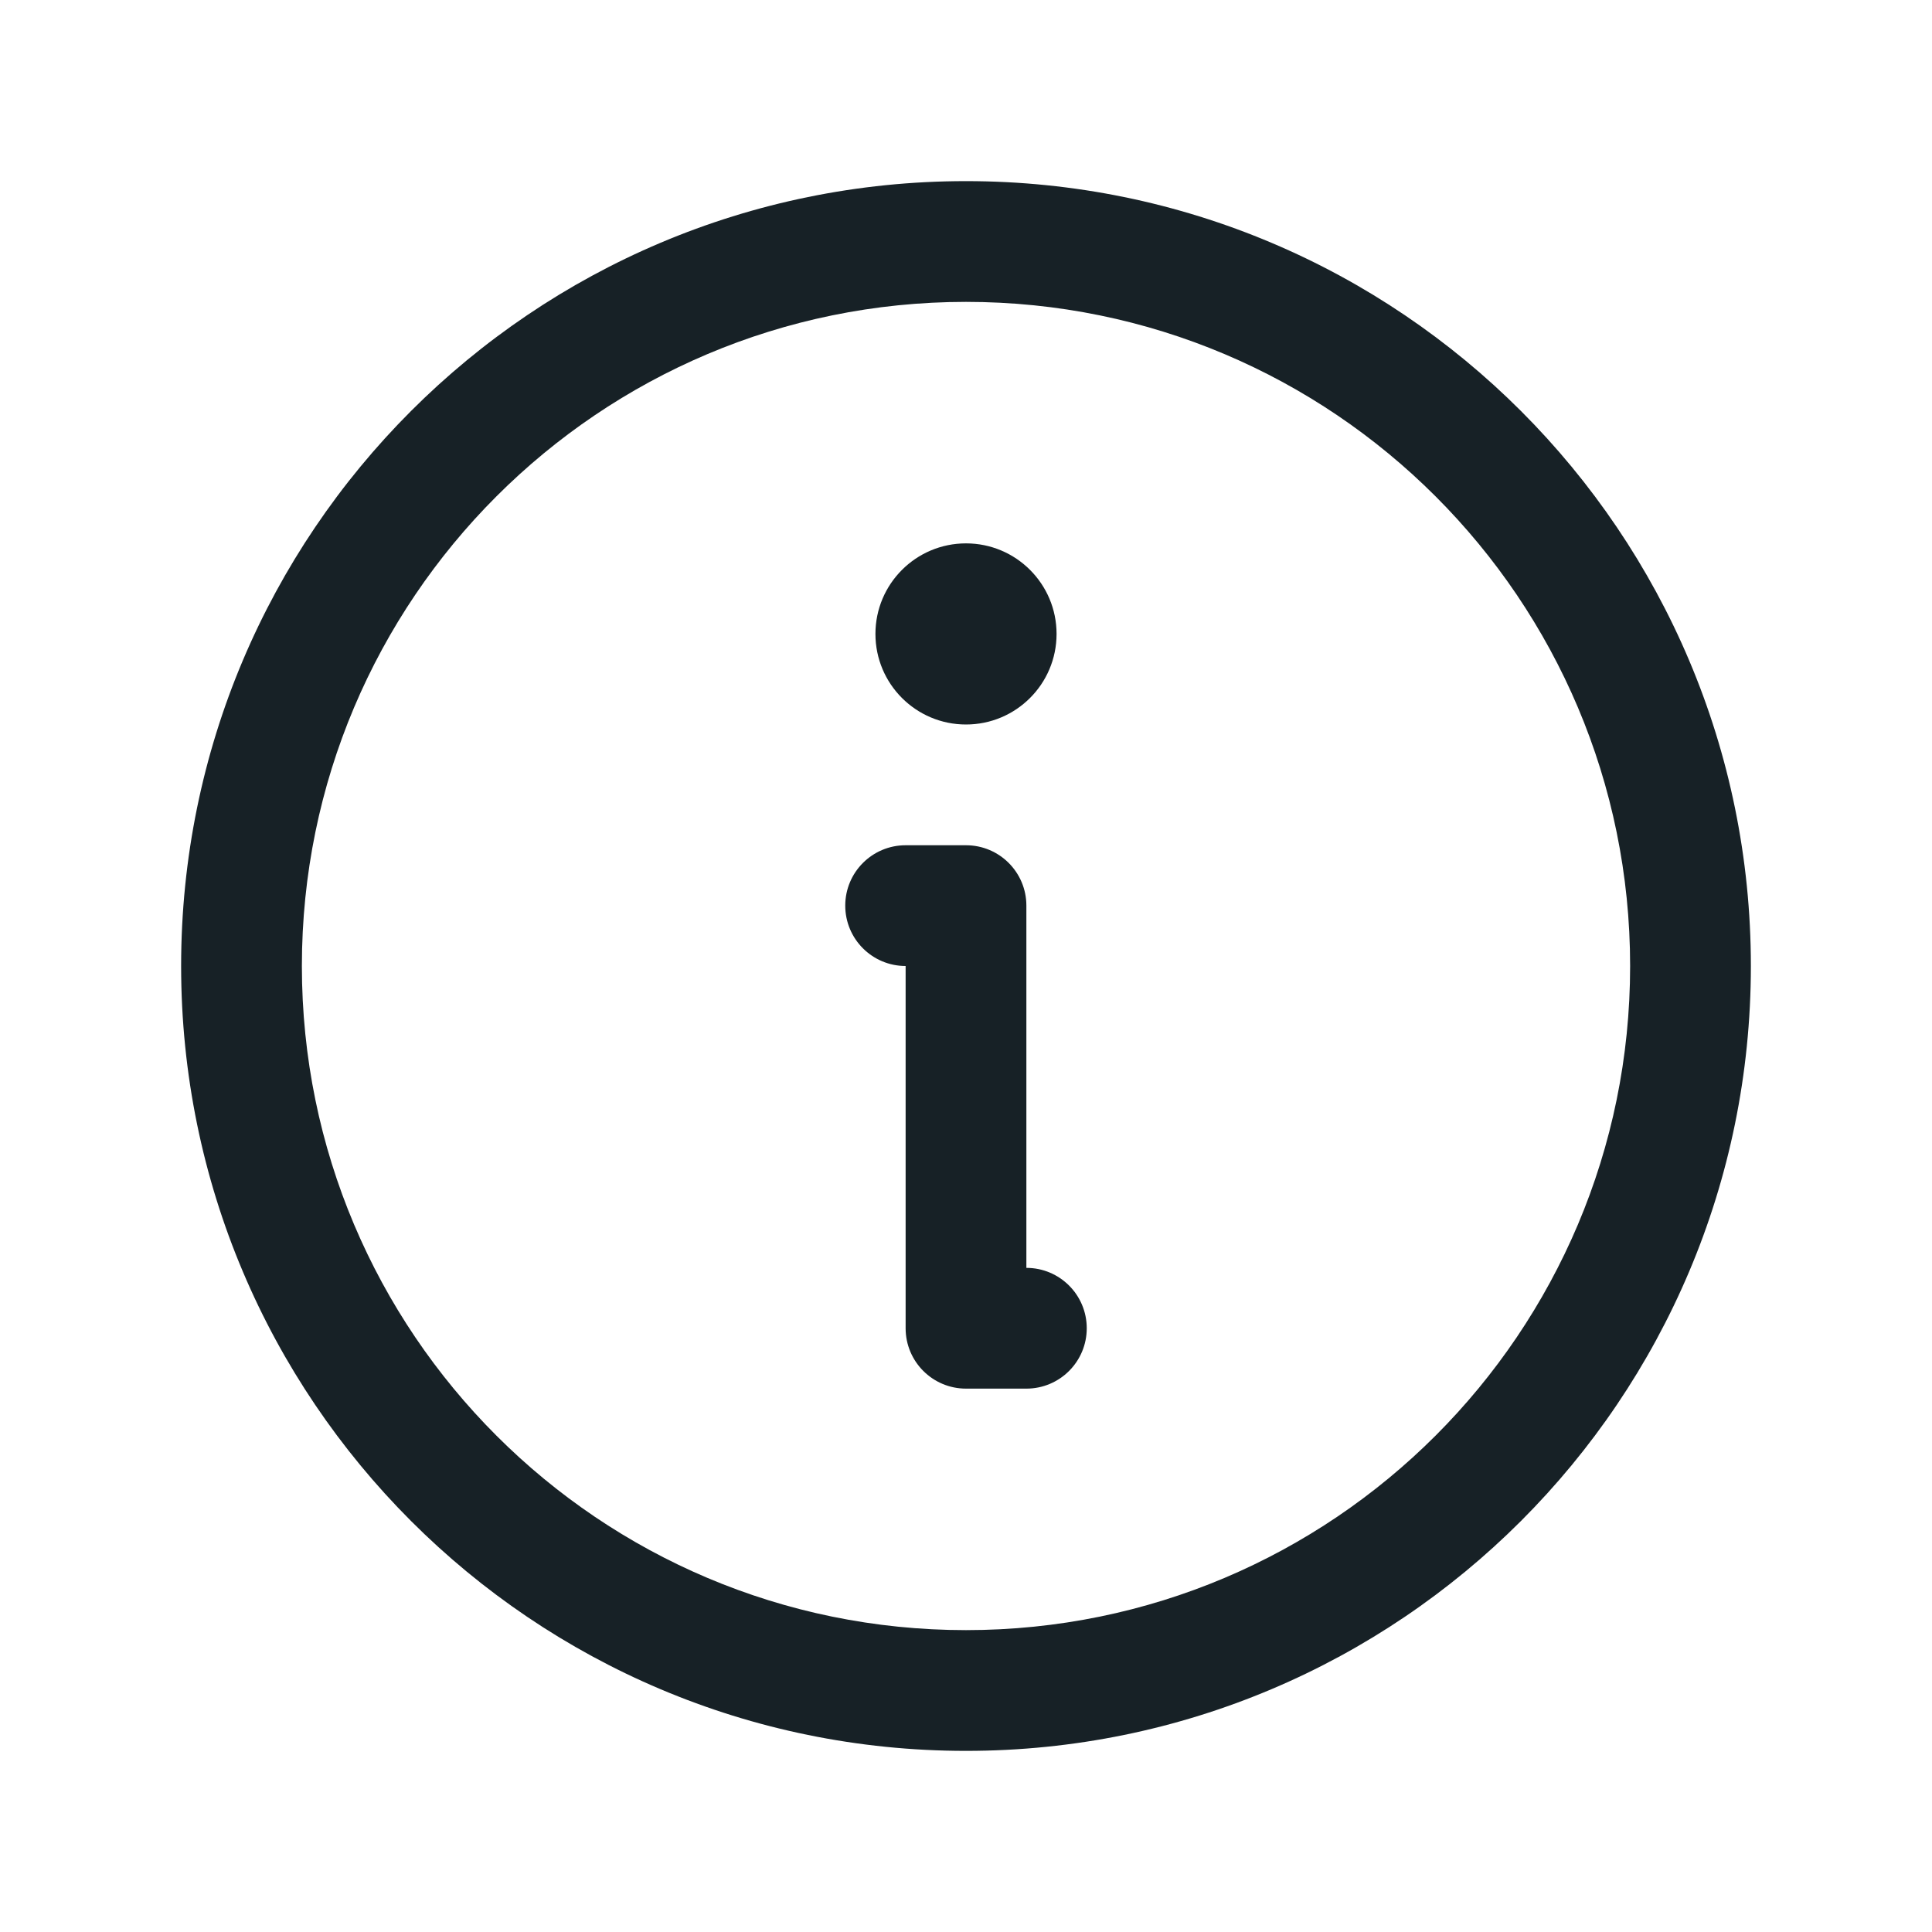 <svg width="64" height="64" viewBox="0 0 64 64" fill="none" xmlns="http://www.w3.org/2000/svg">
<path d="M28 30C28 28.895 28.895 28 30 28H32C33.105 28 34 28.895 34 30V42C35.105 42 36 42.895 36 44C36 45.105 35.105 46 34 46H32C30.895 46 30 45.105 30 44V32C28.895 32 28 31.105 28 30Z" fill="#172126"/>
<path d="M35 21C35 22.657 33.657 24 32 24C30.343 24 29 22.657 29 21C29 19.343 30.343 18 32 18C33.657 18 35 19.343 35 21Z" fill="#172126"/>
<path fill-rule="evenodd" clip-rule="evenodd" d="M6 32C6 17.641 17.641 6 32 6C46.359 6 58 17.641 58 32C58 46.359 46.359 58 32 58C17.641 58 6 46.359 6 32ZM32 10C19.85 10 10 19.85 10 32C10 44.15 19.85 54 32 54C44.15 54 54 44.15 54 32C54 19.85 44.15 10 32 10Z" fill="#172126"/>
</svg>
